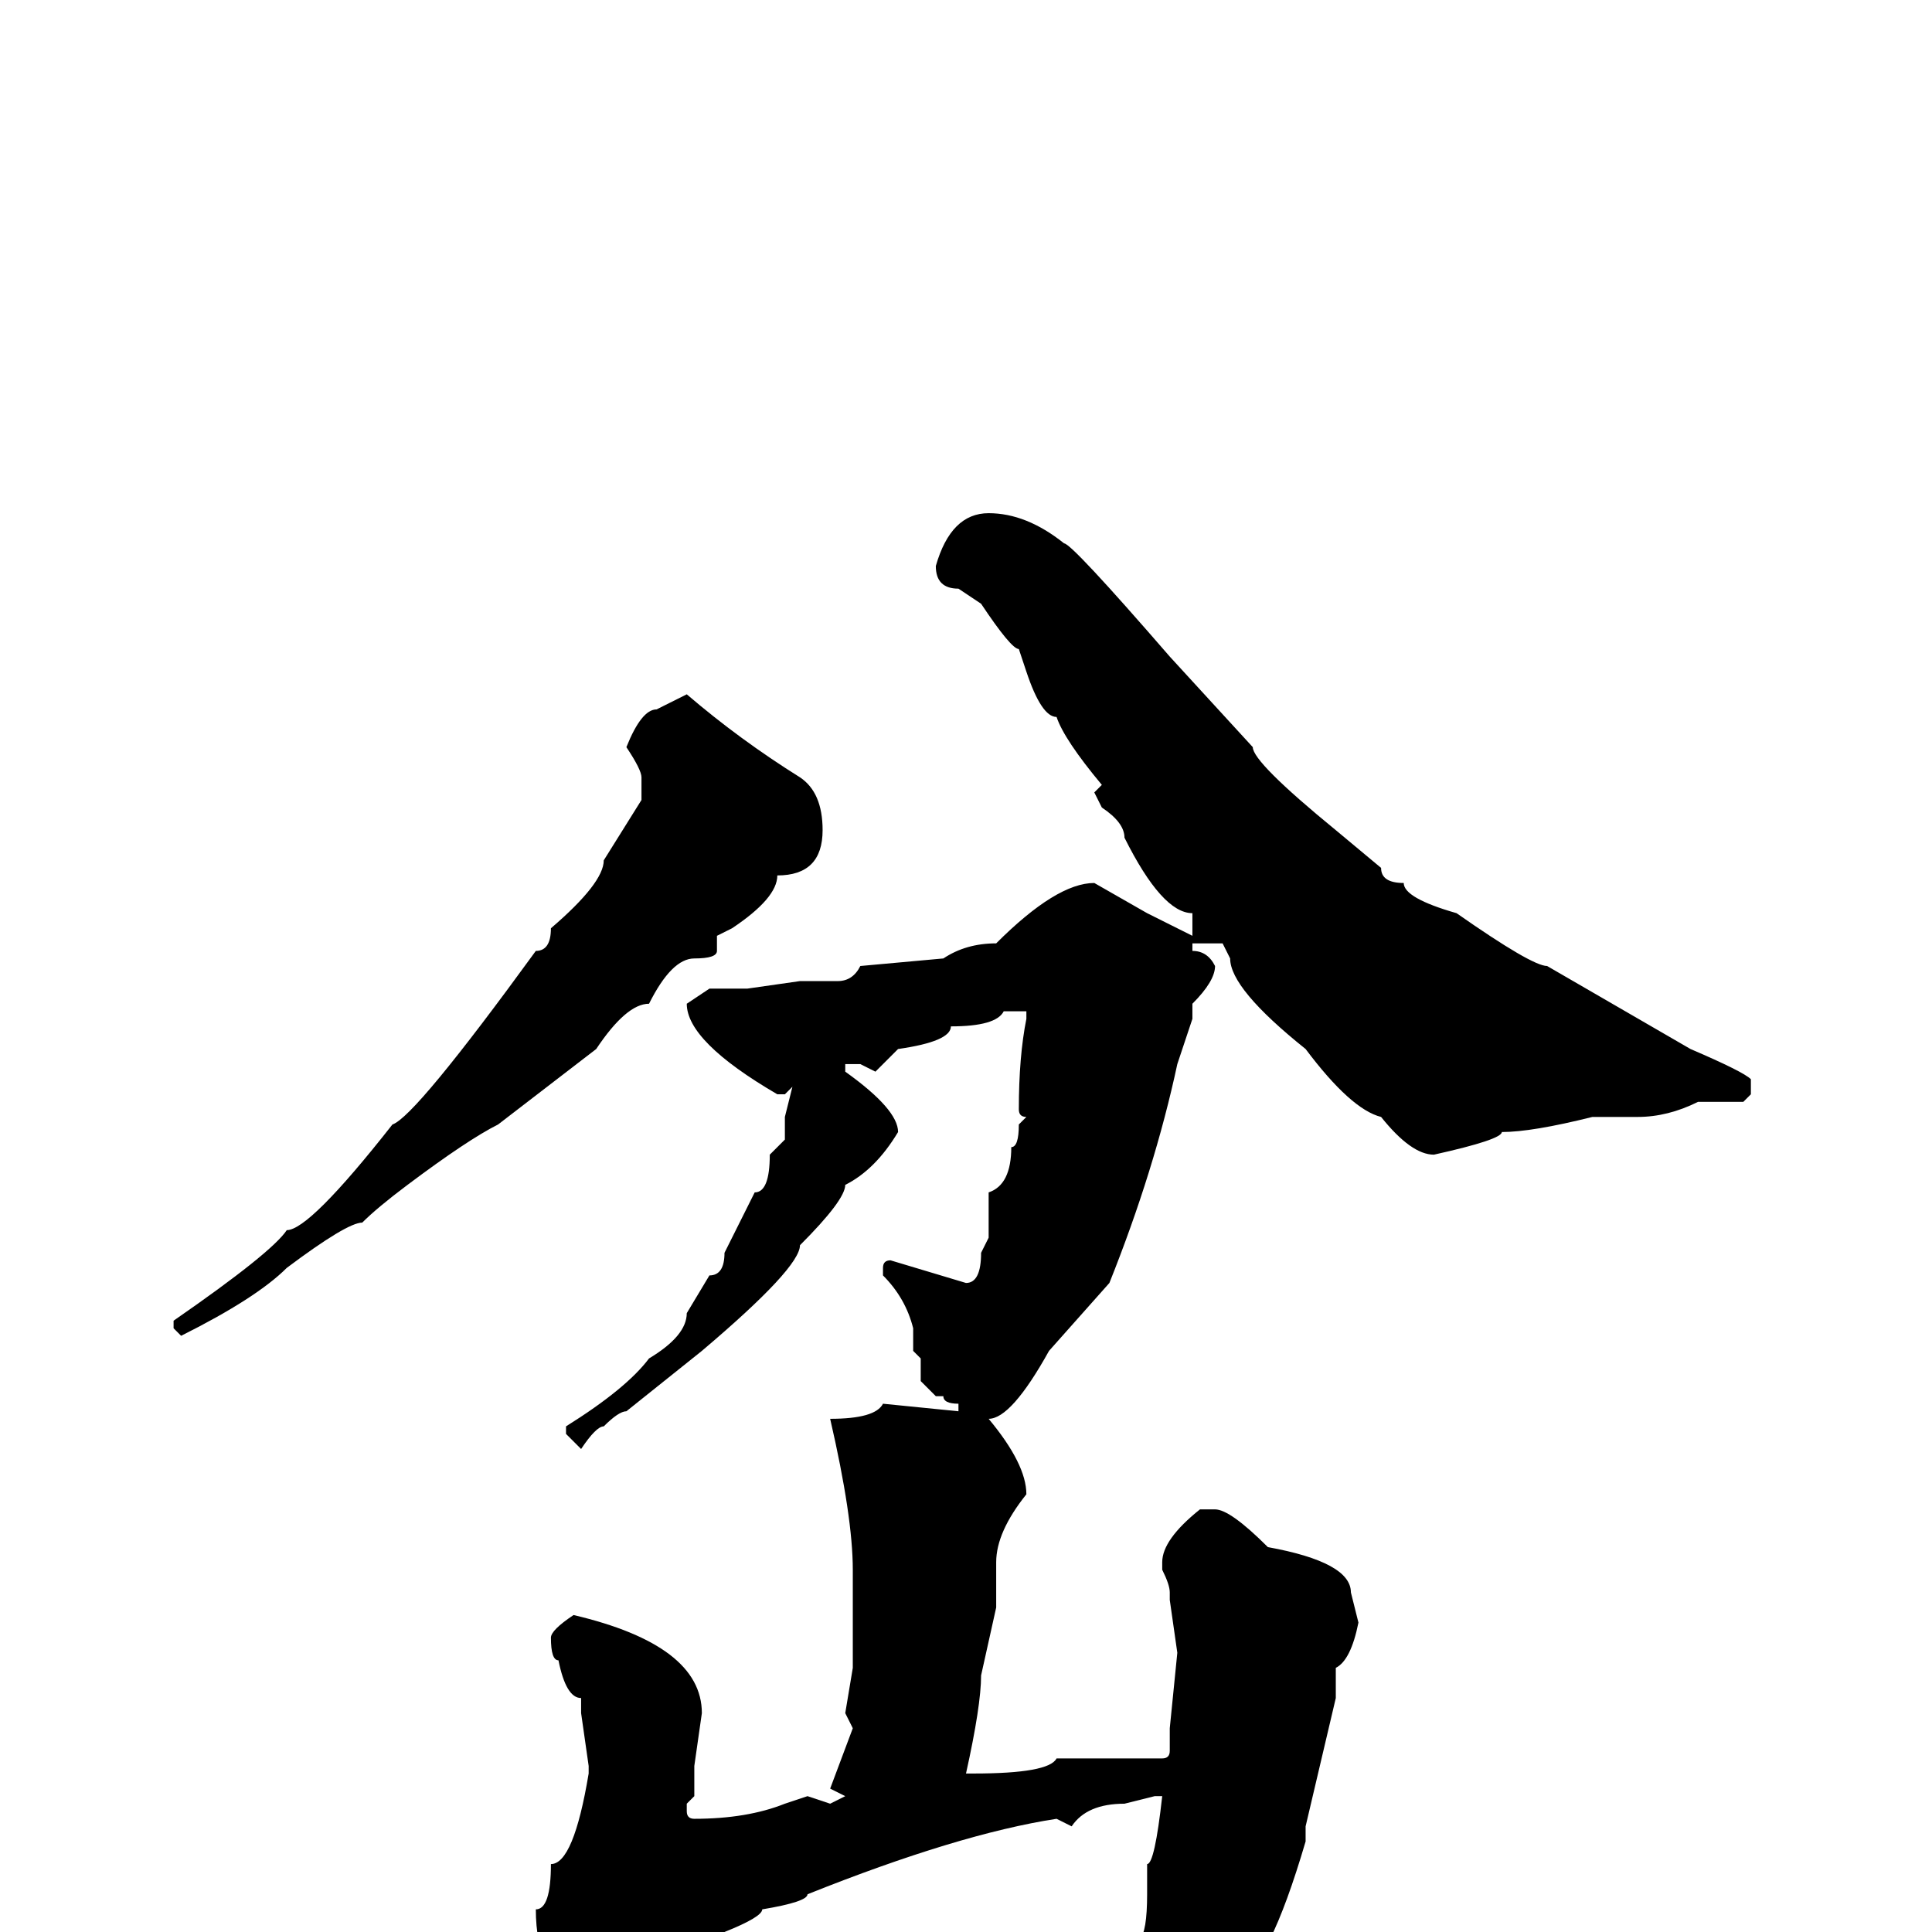 <svg xmlns="http://www.w3.org/2000/svg" viewBox="0 -256 256 256">
	<path fill="#000000" d="M131 -188Q136 -188 141 -184Q142 -184 155 -169L166 -157Q166 -155 177 -146L183 -141Q183 -139 186 -139Q186 -137 193 -135Q203 -128 205 -128L224 -117Q231 -114 232 -113V-111L231 -110H230H225Q221 -108 217 -108H211Q203 -106 199 -106Q199 -105 190 -103Q187 -103 183 -108Q179 -109 173 -117Q163 -125 163 -129L162 -131H161H158V-130Q160 -130 161 -128Q161 -126 158 -123V-121L156 -115Q153 -101 147 -86L139 -77Q134 -68 131 -68Q136 -62 136 -58Q132 -53 132 -49V-48V-43L130 -34Q130 -30 128 -21H129Q139 -21 140 -23H154Q155 -23 155 -24V-27L156 -37L155 -44V-45Q155 -46 154 -48V-49Q154 -52 159 -56H161Q163 -56 168 -51Q179 -49 179 -45L180 -41Q179 -36 177 -35V-31L173 -14V-12Q168 5 164 6Q160 12 155 12H154Q152 12 151 2V1Q152 0 152 -5V-9Q153 -9 154 -18H153L149 -17Q144 -17 142 -14L140 -15Q127 -13 107 -5Q107 -4 101 -3Q101 -2 96 0L92 1Q92 2 85 5L78 9H77Q71 6 71 -3Q73 -3 73 -9Q76 -9 78 -21V-22L77 -29V-30V-31Q75 -31 74 -36Q73 -36 73 -39Q73 -40 76 -42Q93 -38 93 -29L92 -22V-18L91 -17V-16Q91 -15 92 -15Q99 -15 104 -17L107 -18L110 -17L112 -18L110 -19L113 -27L112 -29L113 -35V-37V-38V-40V-41V-45V-48Q113 -55 110 -68Q116 -68 117 -70L127 -69V-70Q125 -70 125 -71H124L122 -73V-76L121 -77V-78V-80Q120 -84 117 -87V-88Q117 -89 118 -89L128 -86Q130 -86 130 -90L131 -92V-98Q134 -99 134 -104Q135 -104 135 -107L136 -108Q135 -108 135 -109Q135 -116 136 -121V-122H133Q132 -120 126 -120Q126 -118 119 -117L116 -114L114 -115H112V-114Q119 -109 119 -106Q116 -101 112 -99Q112 -97 106 -91Q106 -88 93 -77L83 -69Q82 -69 80 -67Q79 -67 77 -64L75 -66V-67Q83 -72 86 -76Q91 -79 91 -82L94 -87Q96 -87 96 -90L100 -98Q102 -98 102 -103L103 -104L104 -105V-108L105 -112L104 -111H103Q91 -118 91 -123L94 -125H99L106 -126H111Q113 -126 114 -128L125 -129Q128 -131 132 -131Q140 -139 145 -139L152 -135L158 -132V-135Q154 -135 149 -145Q149 -147 146 -149L145 -151L146 -152Q141 -158 140 -161Q138 -161 136 -167L135 -170Q134 -170 130 -176L127 -178Q124 -178 124 -181Q126 -188 131 -188ZM91 -164Q98 -158 106 -153Q109 -151 109 -146Q109 -140 103 -140Q103 -137 97 -133L95 -132V-130Q95 -129 92 -129Q89 -129 86 -123Q83 -123 79 -117L66 -107Q62 -105 54 -99Q50 -96 48 -94Q46 -94 38 -88Q34 -84 24 -79L23 -80V-81Q36 -90 38 -93Q41 -93 52 -107Q55 -108 71 -130Q73 -130 73 -133Q80 -139 80 -142L85 -150V-153Q85 -154 83 -157Q85 -162 87 -162Z"/>
</svg>